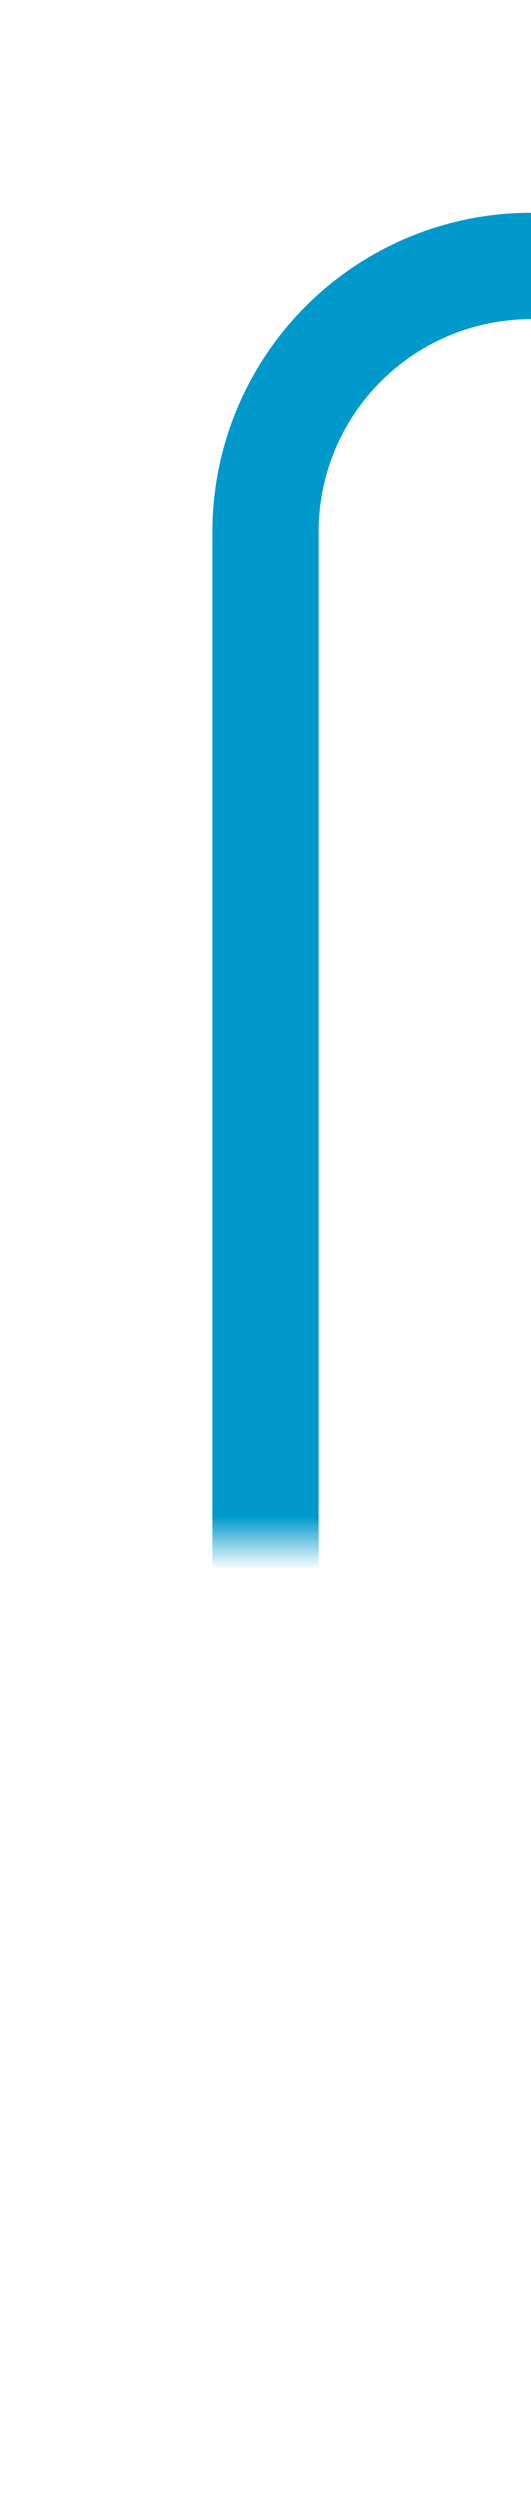 ﻿<?xml version="1.0" encoding="utf-8"?>
<svg version="1.1" xmlns:xlink="http://www.w3.org/1999/xlink" width="10px" height="47px" preserveAspectRatio="xMidYMin meet" viewBox="740.928 678  8 47" xmlns="http://www.w3.org/2000/svg">
  <defs>
    <mask fill="white" id="clip11">
      <path d="M 707 707  L 753 707  L 753 732  L 707 732  Z M 468 680  L 990 680  L 990 732  L 468 732  Z " fill-rule="evenodd" />
    </mask>
  </defs>
  <path d="M 471 682  L 471 715  A 5 5 0 0 0 476 720 L 739.928 720  A 5 5 0 0 0 744.928 715 L 744.928 688  A 5 5 0 0 1 749.928 683 L 990 683  " stroke-width="2" stroke="#0099cc" fill="none" mask="url(#clip11)" />
</svg>